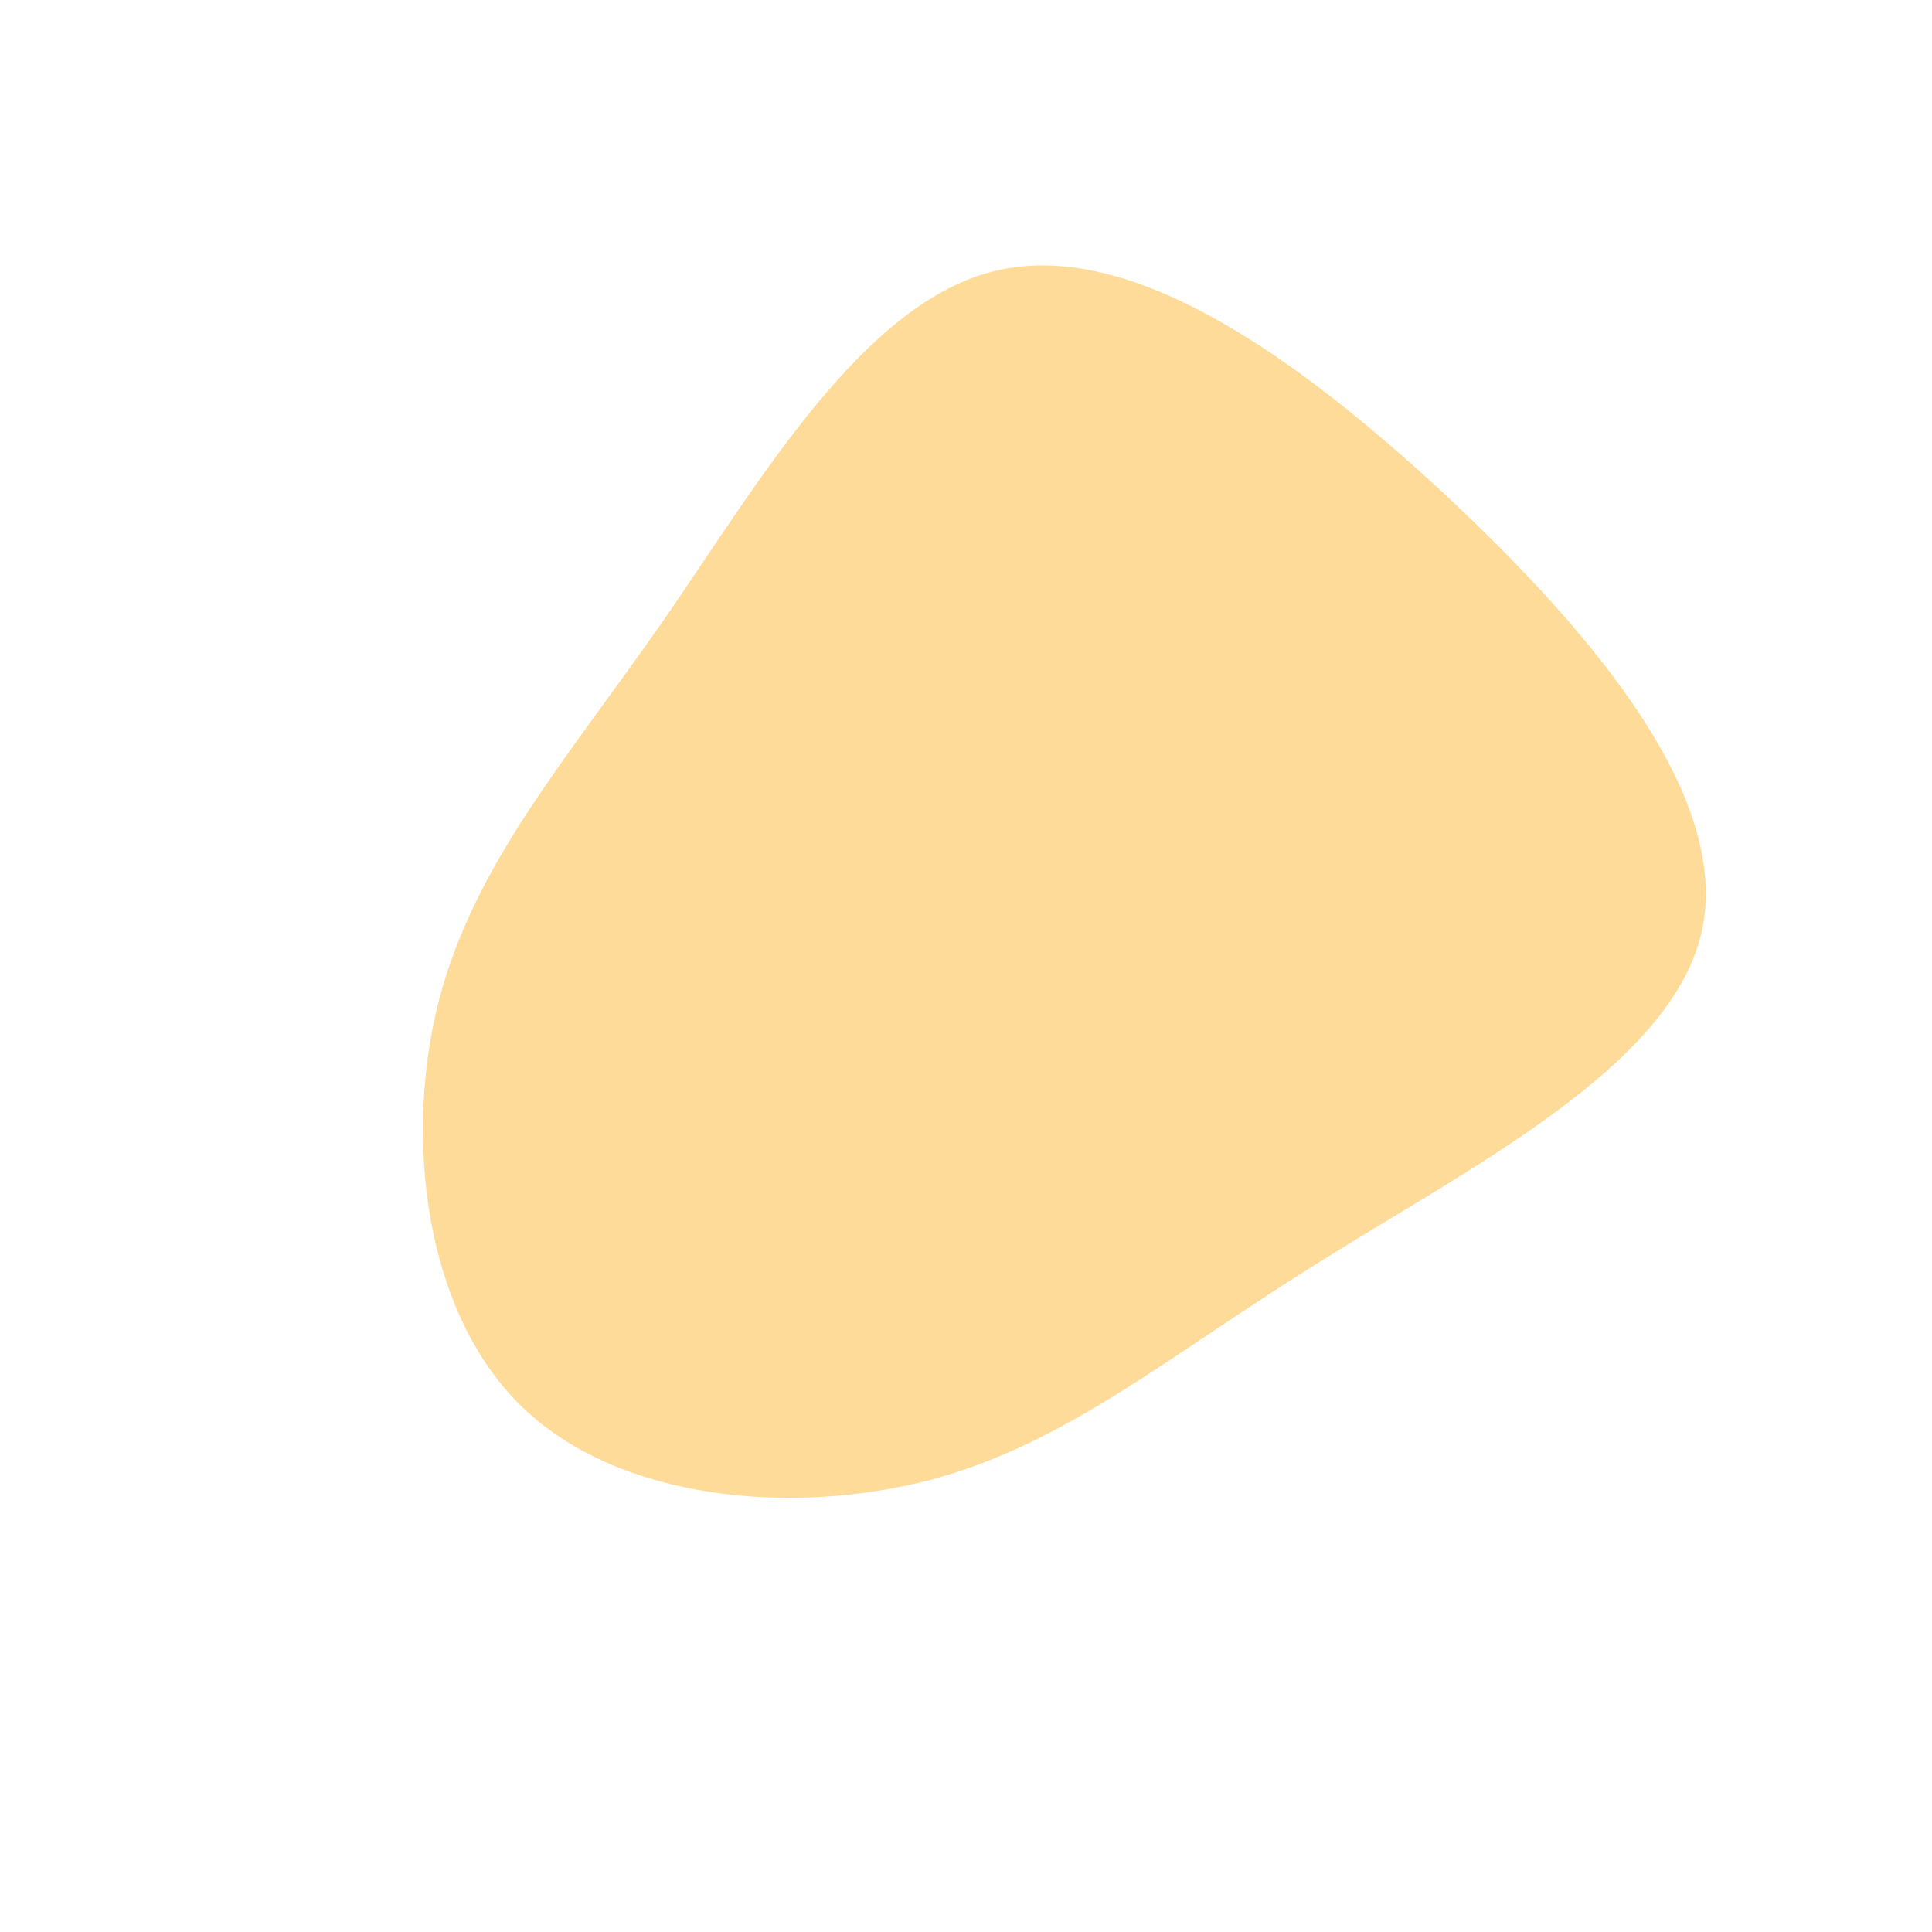 <svg viewBox="0 0 200 200" xmlns="http://www.w3.org/2000/svg">
  <path fill="#fda500" opacity="0.4" d="M49.7,-48.7C65.3,-34.1,79.4,-17.1,76.1,-3.3C72.8,10.5,52.1,20.9,36.5,30.7C20.9,40.4,10.5,49.4,-3.7,53.2C-17.9,56.9,-35.9,55.4,-46,45.6C-56,35.9,-58.2,17.9,-54.6,3.7C-50.9,-10.6,-41.4,-21.3,-31.3,-35.8C-21.3,-50.3,-10.6,-68.8,3.2,-72C17.1,-75.2,34.1,-63.2,49.7,-48.7Z" transform="translate(100 100)" />
</svg>
